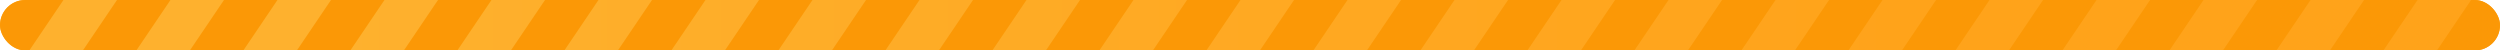 <svg xmlns="http://www.w3.org/2000/svg" xmlns:xlink="http://www.w3.org/1999/xlink" width="992" height="20" viewBox="0 0 992 20">
  <defs>
    <linearGradient id="linear-gradient" x1="0.764" y1="0.5" x2="0.132" y2="0.5" gradientUnits="objectBoundingBox">
      <stop offset="0" stop-color="#ffa31a"/>
      <stop offset="1" stop-color="#feb12e"/>
    </linearGradient>
    <clipPath id="clip-path">
      <rect id="Rectangle_212" data-name="Rectangle 212" width="992" height="20" rx="10" transform="translate(7575 2340)" fill="url(#linear-gradient)"/>
    </clipPath>
  </defs>
  <g id="Mask_Group_14" data-name="Mask Group 14" transform="translate(-7575 -2340)" clip-path="url(#clip-path)">
    <g id="Group_805" data-name="Group 805" transform="translate(7564.385 2328)">
      <rect id="Rectangle_211" data-name="Rectangle 211" width="992" height="20" rx="10" transform="translate(10.615 12)" fill="url(#linear-gradient)"/>
      <g id="Group_804" data-name="Group 804">
        <path id="Path_14132" data-name="Path 14132" d="M0,0,17.577.3l.675,40.528-17.577-.3Z" transform="matrix(0.819, 0.574, -0.574, 0.819, 22.693, 0)" fill="#fb9806"/>
        <path id="Path_14133" data-name="Path 14133" d="M0,0,17.577.3l.675,40.528-17.577-.3Z" transform="matrix(0.819, 0.574, -0.574, 0.819, 65.152, 0)" fill="#fb9806"/>
        <path id="Path_14134" data-name="Path 14134" d="M0,0,17.577.3l.675,40.528-17.577-.3Z" transform="matrix(0.819, 0.574, -0.574, 0.819, 107.611, 0)" fill="#fb9806"/>
        <path id="Path_14135" data-name="Path 14135" d="M0,0,17.577.3l.675,40.528-17.577-.3Z" transform="matrix(0.819, 0.574, -0.574, 0.819, 150.07, 0)" fill="#fb9806"/>
        <path id="Path_14136" data-name="Path 14136" d="M0,0,17.577.3l.675,40.528-17.577-.3Z" transform="matrix(0.819, 0.574, -0.574, 0.819, 192.53, 0)" fill="#fb9806"/>
        <path id="Path_14137" data-name="Path 14137" d="M0,0,17.577.3l.675,40.528-17.577-.3Z" transform="matrix(0.819, 0.574, -0.574, 0.819, 234.989, 0)" fill="#fb9806"/>
        <path id="Path_14138" data-name="Path 14138" d="M0,0,17.577.3l.675,40.528-17.577-.3Z" transform="matrix(0.819, 0.574, -0.574, 0.819, 277.448, 0)" fill="#fb9806"/>
        <path id="Path_14139" data-name="Path 14139" d="M0,0,17.577.3l.675,40.528-17.577-.3Z" transform="matrix(0.819, 0.574, -0.574, 0.819, 319.907, 0)" fill="#fb9806"/>
        <path id="Path_14140" data-name="Path 14140" d="M0,0,17.577.3l.675,40.528-17.577-.3Z" transform="matrix(0.819, 0.574, -0.574, 0.819, 362.366, 0)" fill="#fb9806"/>
        <path id="Path_14141" data-name="Path 14141" d="M0,0,17.577.3l.675,40.528-17.577-.3Z" transform="matrix(0.819, 0.574, -0.574, 0.819, 404.825, 0)" fill="#fb9806"/>
        <path id="Path_14142" data-name="Path 14142" d="M0,0,17.577.3l.675,40.528-17.577-.3Z" transform="matrix(0.819, 0.574, -0.574, 0.819, 447.285, 0)" fill="#fb9806"/>
        <path id="Path_14143" data-name="Path 14143" d="M0,0,17.577.3l.675,40.528-17.577-.3Z" transform="matrix(0.819, 0.574, -0.574, 0.819, 489.744, 0)" fill="#fb9806"/>
        <path id="Path_14144" data-name="Path 14144" d="M0,0,17.577.3l.675,40.528-17.577-.3Z" transform="matrix(0.819, 0.574, -0.574, 0.819, 532.203, 0)" fill="#fb9806"/>
        <path id="Path_14145" data-name="Path 14145" d="M0,0,17.577.3l.675,40.528-17.577-.3Z" transform="matrix(0.819, 0.574, -0.574, 0.819, 574.662, 0)" fill="#fb9806"/>
        <path id="Path_14146" data-name="Path 14146" d="M0,0,17.577.3l.675,40.528-17.577-.3Z" transform="matrix(0.819, 0.574, -0.574, 0.819, 617.121, 0)" fill="#fb9806"/>
        <path id="Path_14147" data-name="Path 14147" d="M0,0,17.577.3l.675,40.528-17.577-.3Z" transform="matrix(0.819, 0.574, -0.574, 0.819, 659.58, 0)" fill="#fb9806"/>
        <path id="Path_14148" data-name="Path 14148" d="M0,0,17.577.3l.675,40.528-17.577-.3Z" transform="matrix(0.819, 0.574, -0.574, 0.819, 702.039, 0)" fill="#fb9806"/>
        <path id="Path_14149" data-name="Path 14149" d="M0,0,17.577.3l.675,40.528-17.577-.3Z" transform="matrix(0.819, 0.574, -0.574, 0.819, 744.499, 0)" fill="#fb9806"/>
        <path id="Path_14150" data-name="Path 14150" d="M0,0,17.577.3l.675,40.528-17.577-.3Z" transform="matrix(0.819, 0.574, -0.574, 0.819, 786.958, 0)" fill="#fb9806"/>
        <path id="Path_14151" data-name="Path 14151" d="M0,0,17.577.3l.675,40.528-17.577-.3Z" transform="matrix(0.819, 0.574, -0.574, 0.819, 829.417, 0)" fill="#fb9806"/>
        <path id="Path_14152" data-name="Path 14152" d="M0,0,17.577.3l.675,40.528-17.577-.3Z" transform="matrix(0.819, 0.574, -0.574, 0.819, 871.876, 0)" fill="#fb9806"/>
        <path id="Path_14153" data-name="Path 14153" d="M0,0,17.577.3l.675,40.528-17.577-.3Z" transform="matrix(0.819, 0.574, -0.574, 0.819, 914.335, 0)" fill="#fb9806"/>
        <path id="Path_14154" data-name="Path 14154" d="M0,0,17.577.3l.675,40.528-17.577-.3Z" transform="matrix(0.819, 0.574, -0.574, 0.819, 956.794, 0)" fill="#fb9806"/>
        <path id="Path_14155" data-name="Path 14155" d="M0,0,17.577.3l.675,40.528-17.577-.3Z" transform="matrix(0.819, 0.574, -0.574, 0.819, 999.253, 0)" fill="#fb9806"/>
      </g>
    </g>
  </g>
</svg>

